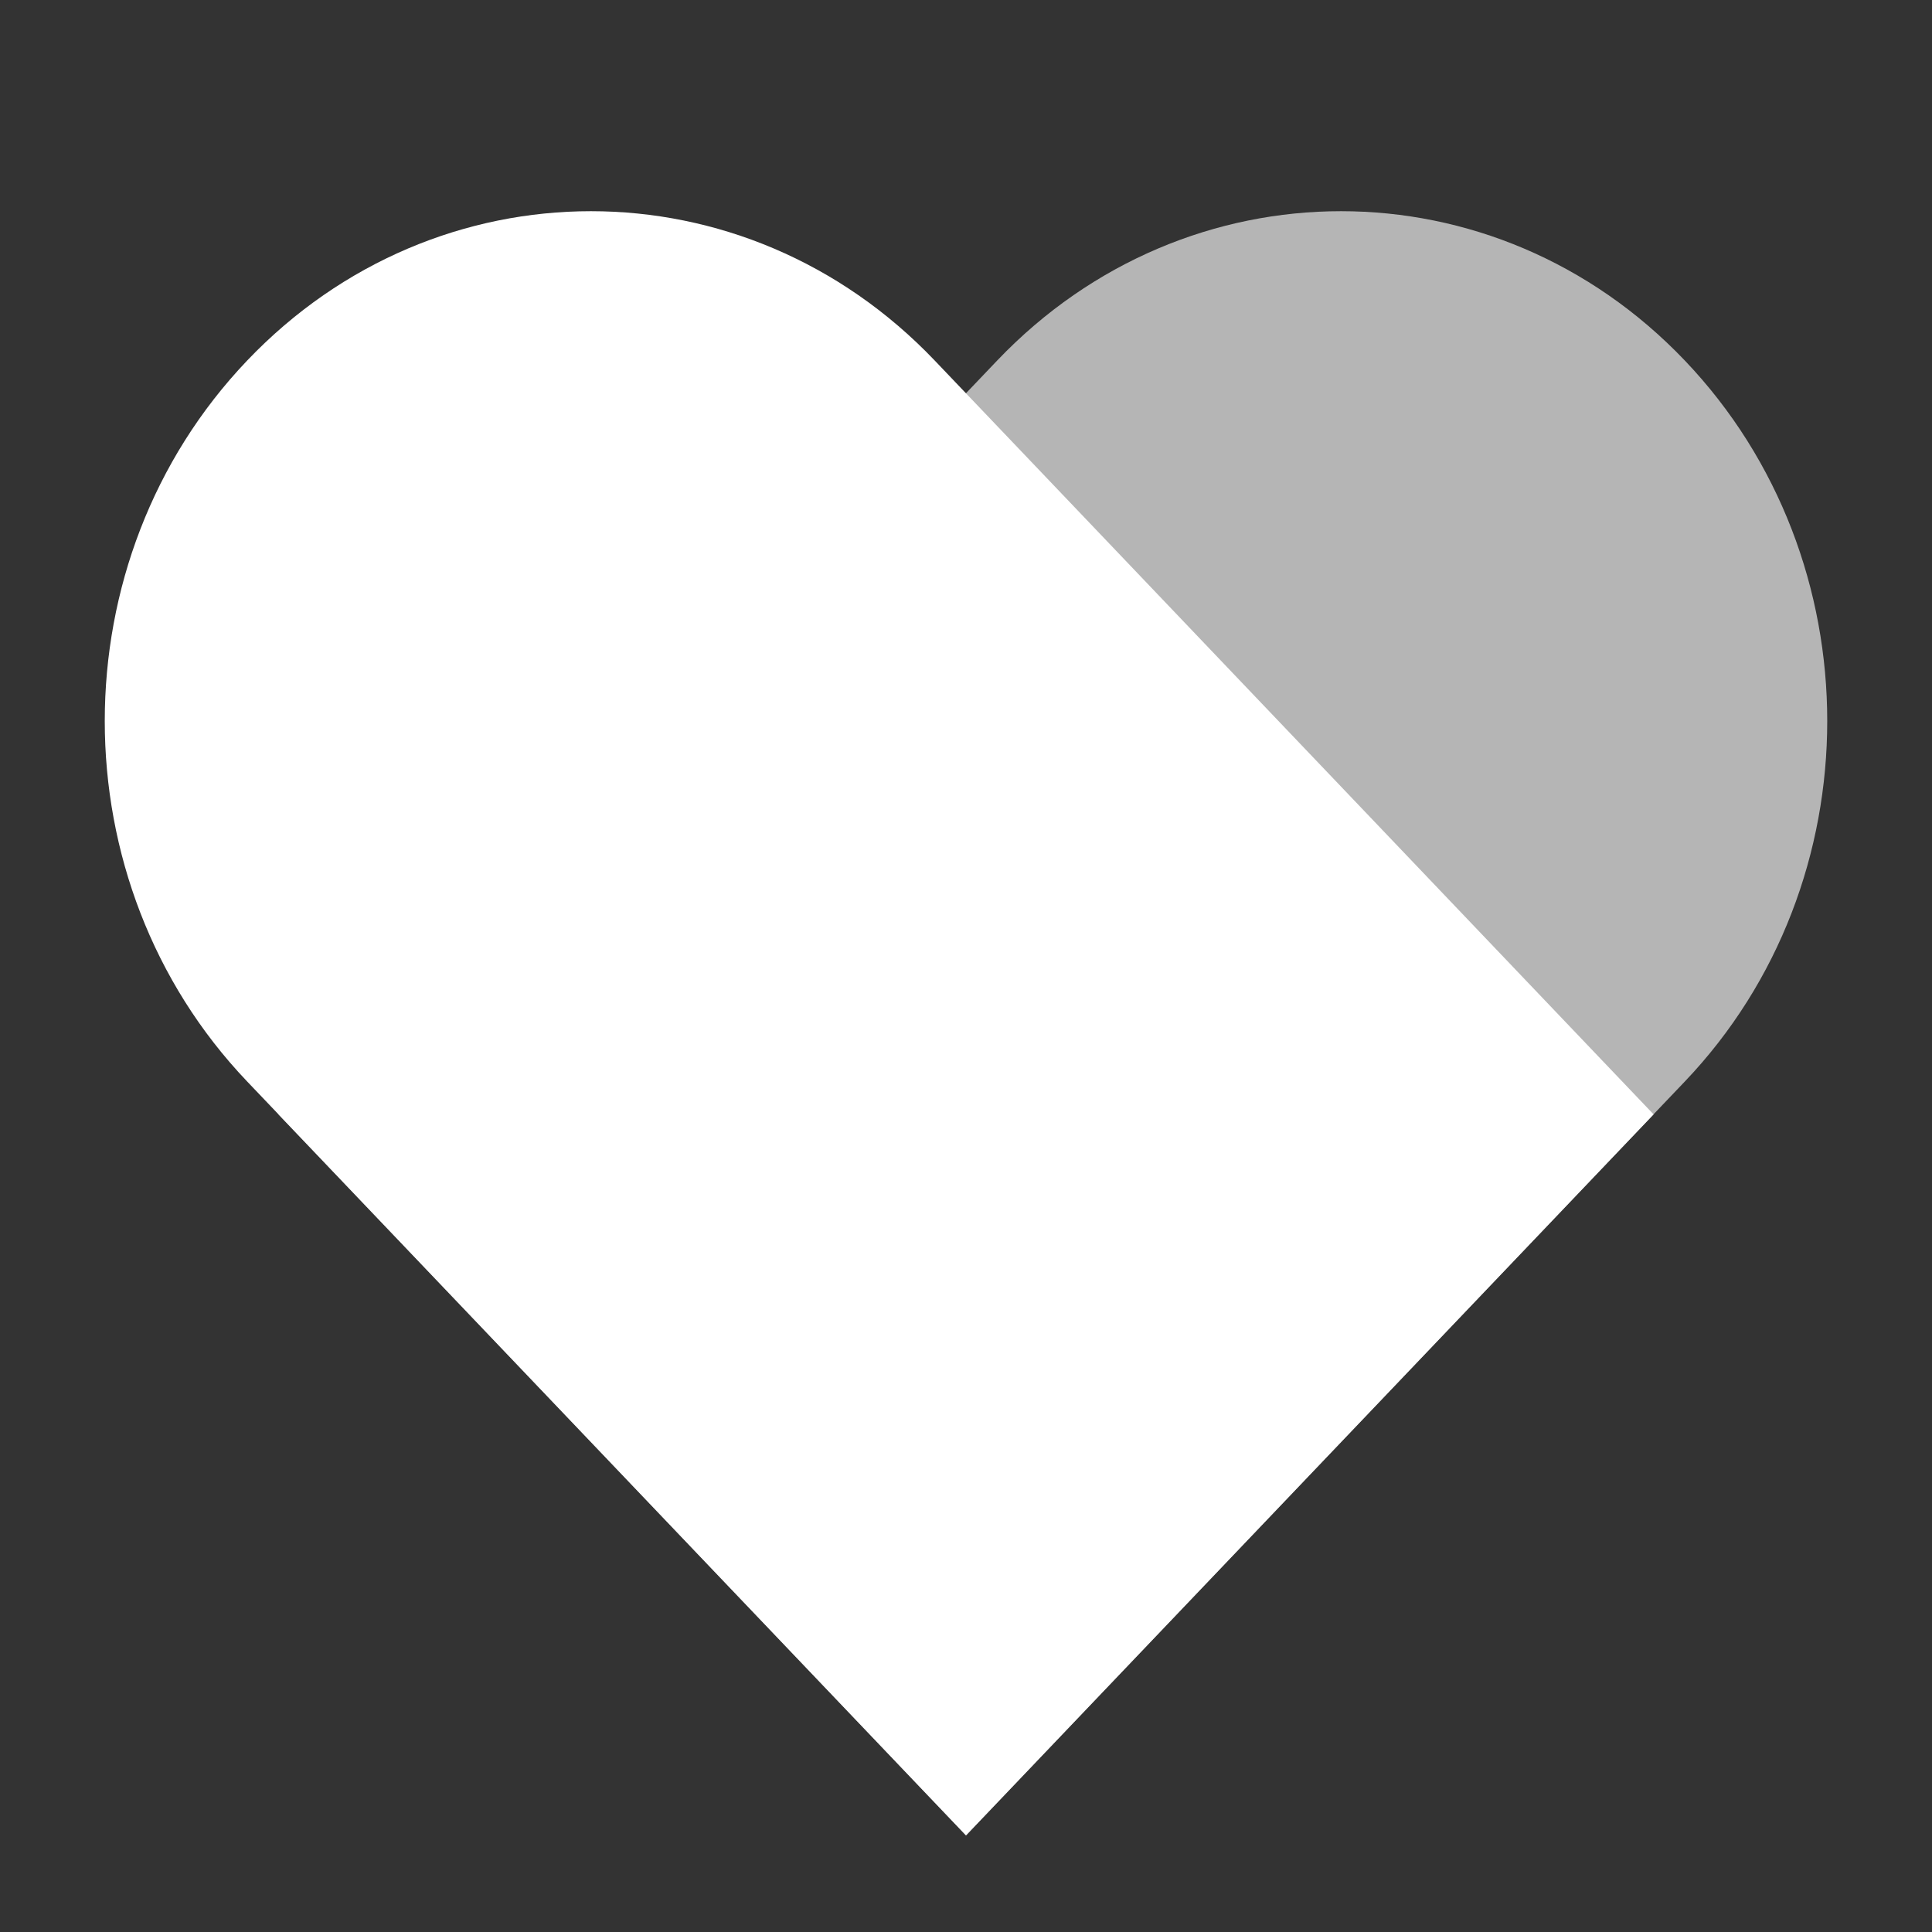 <svg width="20" height="20" viewBox="0 0 20 20" fill="none" xmlns="http://www.w3.org/2000/svg">
<rect x="0" y="0" width="20" height="20" fill="#333333" stroke="none"/>
<path d="M10 19L2.882 11.536L10.323 3.732C12.289 1.671 15.476 1.671 17.441 3.732V3.732C19.407 5.793 19.407 9.135 17.441 11.196L10 19Z" fill="white" fill-opacity="0.64"/>
<path d="M17.118 11.536L10 19L2.559 11.196C0.593 9.135 0.593 5.793 2.559 3.732V3.732C4.524 1.671 7.711 1.671 9.676 3.732L17.118 11.536Z" fill="white"/>
</svg>
